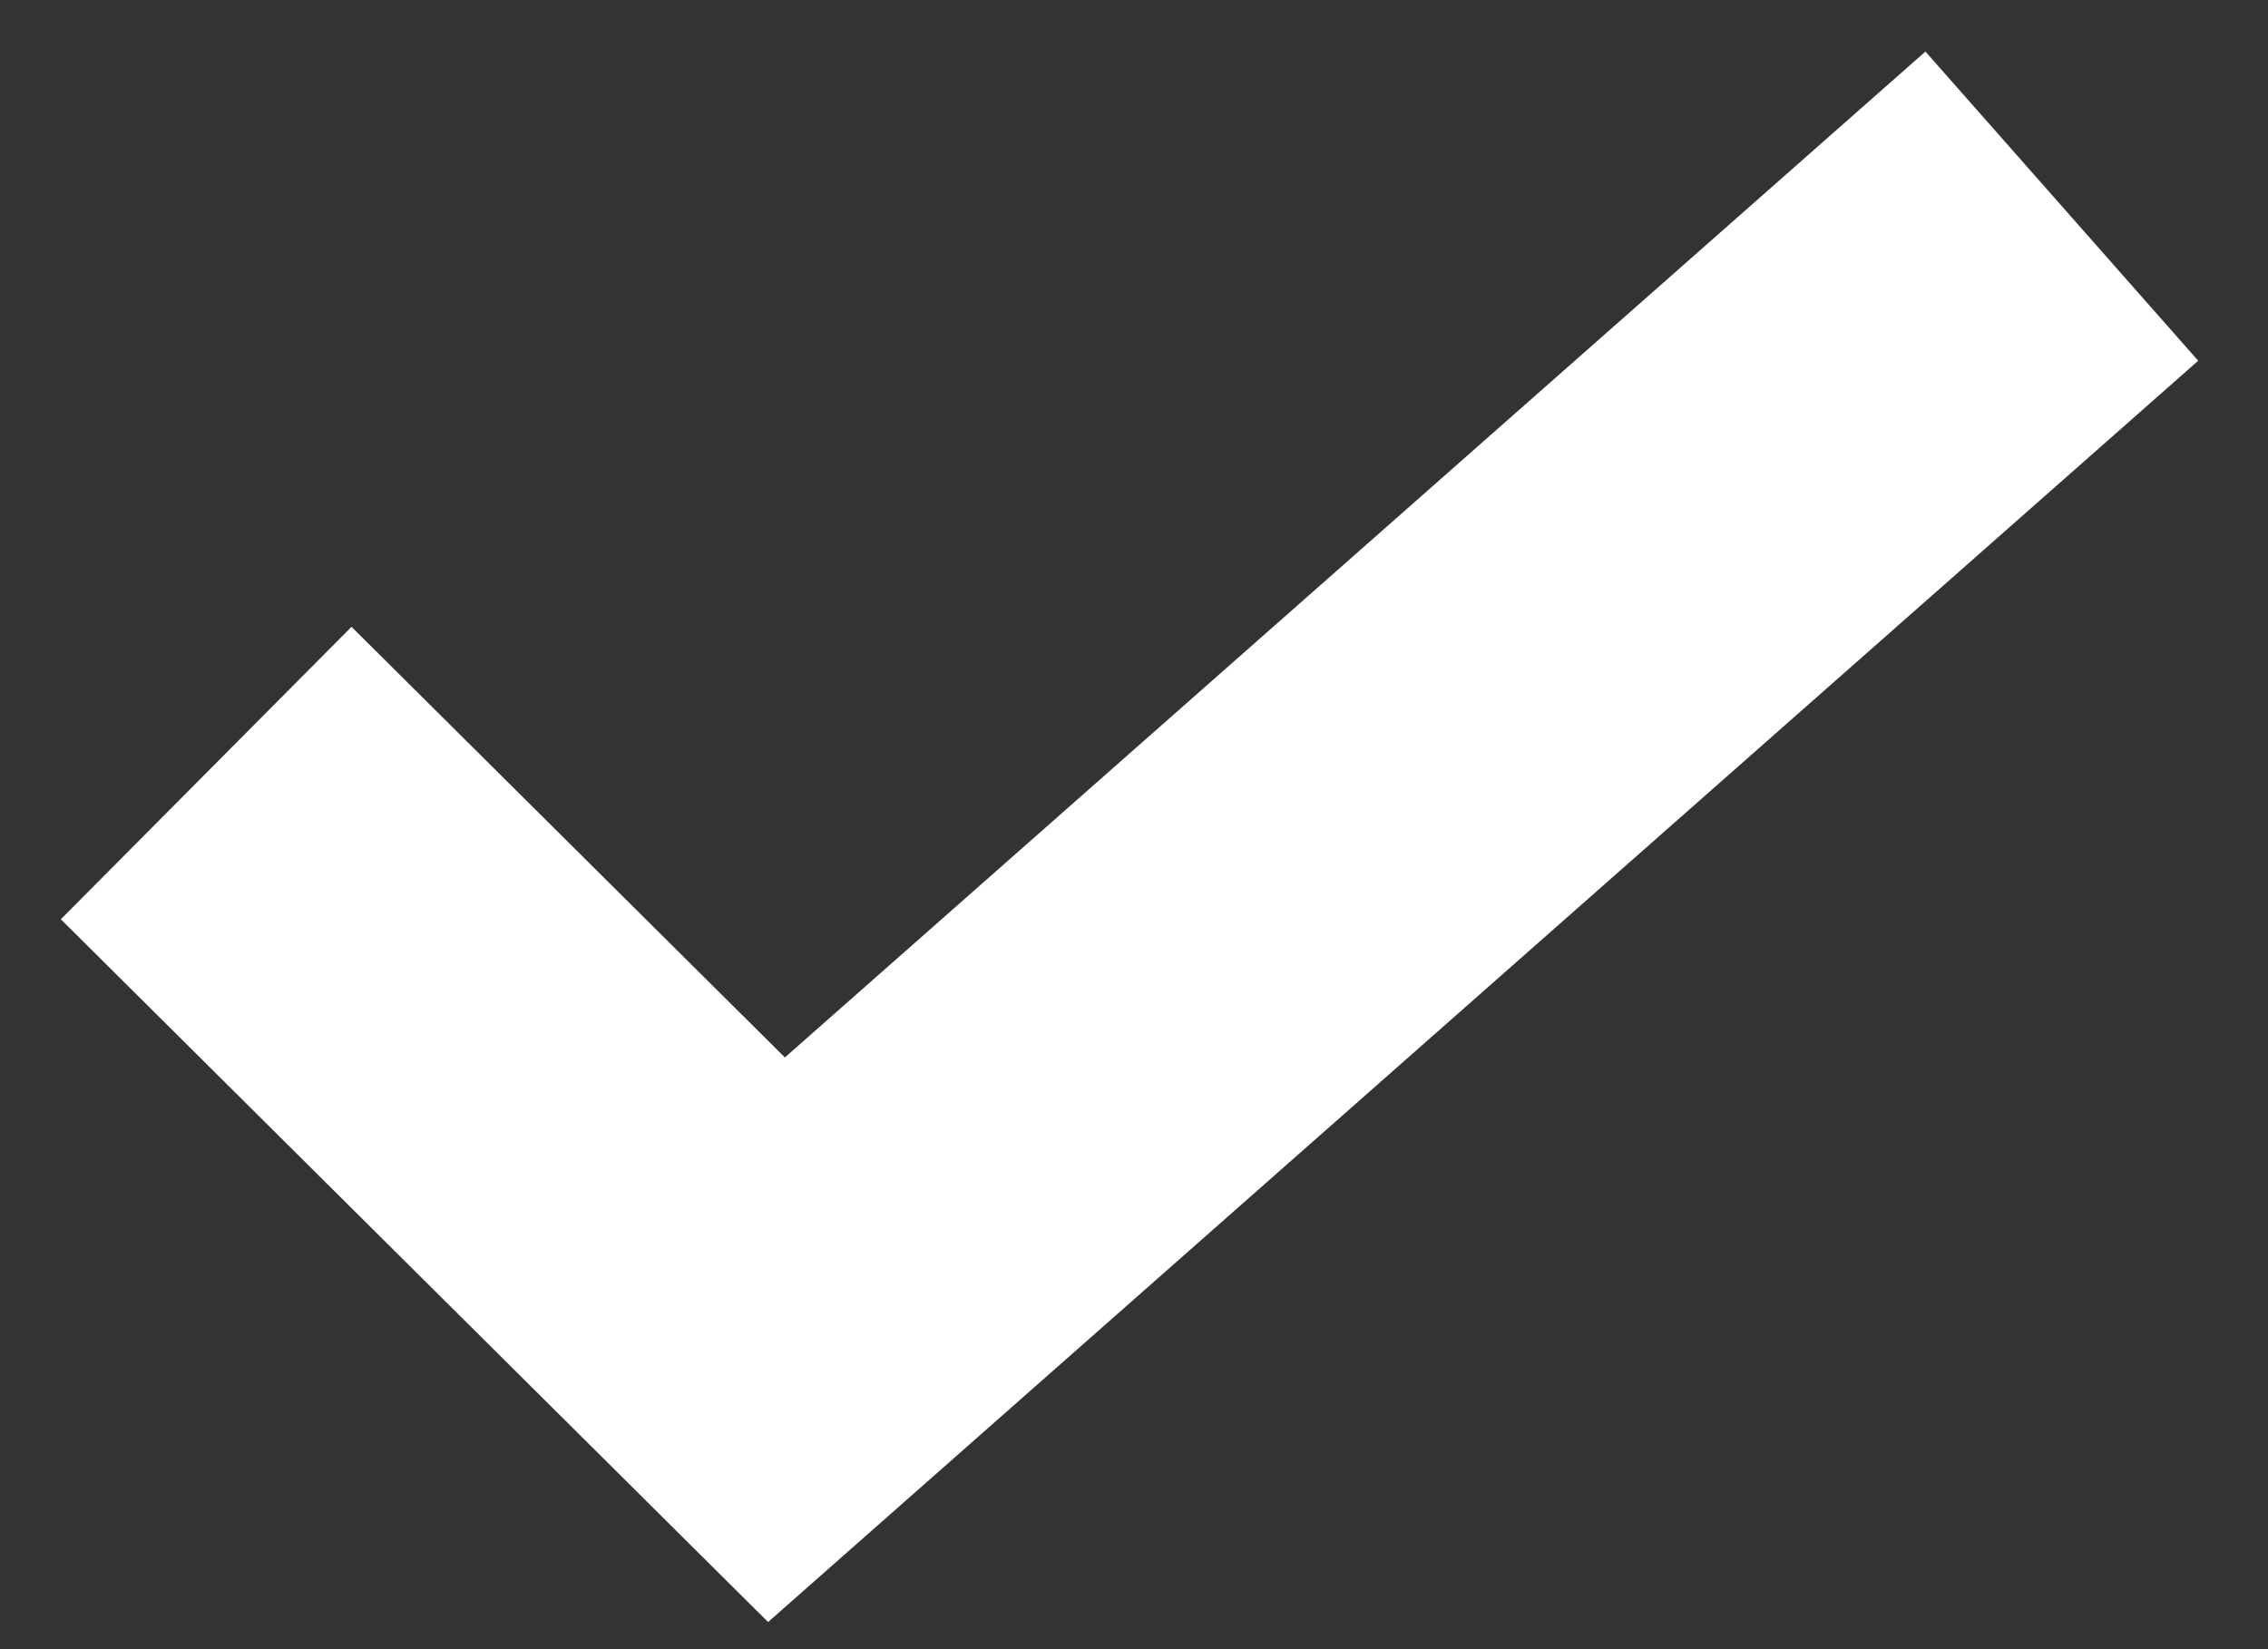 <?xml version="1.0" encoding="UTF-8"?>
<svg width="11px" height="8px" viewBox="0 0 11 8" version="1.1" xmlns="http://www.w3.org/2000/svg" xmlns:xlink="http://www.w3.org/1999/xlink">
    <rect x="0" y="0" width="11" height="8" fill="#333333" stroke="none"/>
    <!-- Generator: Sketch 49.3 (51167) - http://www.bohemiancoding.com/sketch -->
    <title>Path 4 Copy 5</title>
    <desc>Created with Sketch.</desc>
    <defs></defs>
    <g id="Page-1" stroke="none" stroke-width="1" fill="none" fill-rule="evenodd">
        <g id="Главная-страница-2-1" transform="translate(-61, -429)" stroke="#FFFFFF" stroke-width="2">
            <g id="1" transform="translate(20, 78)">
                <polyline id="Path-4-Copy-5" points="51 352 44.766 357.499 42 354.75"></polyline>
            </g>
        </g>
    </g>
</svg>